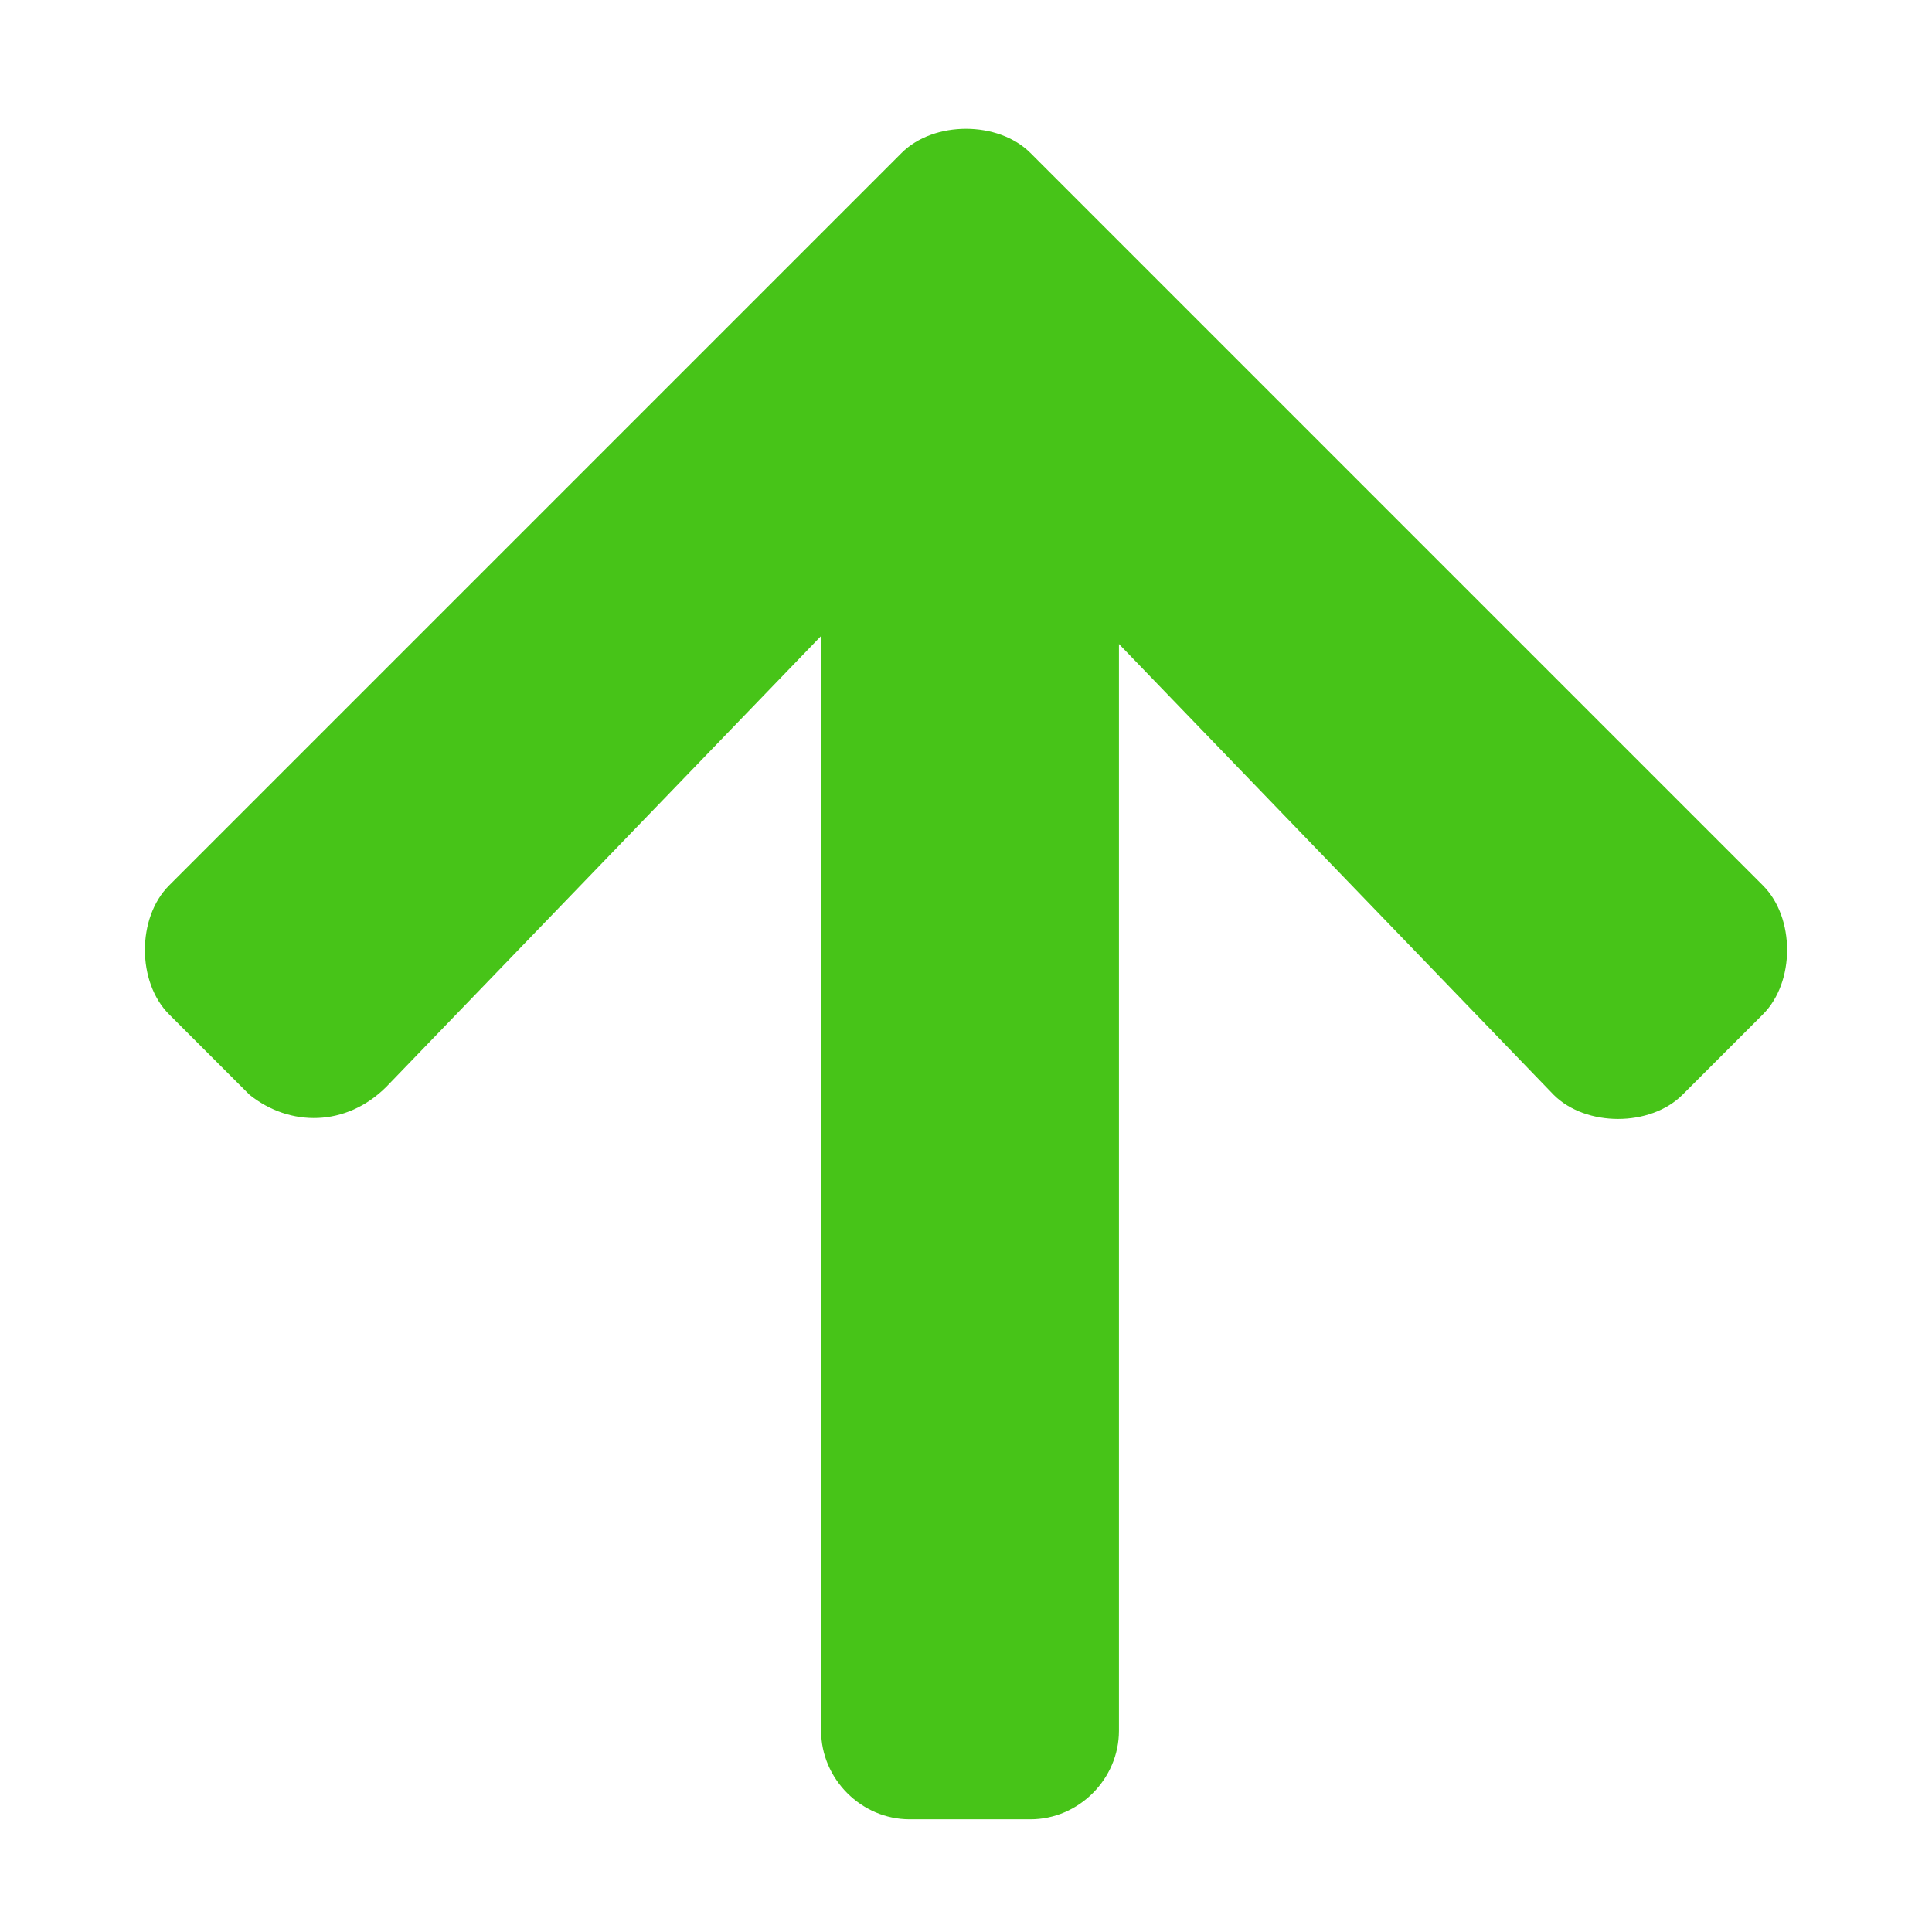 <?xml version="1.0" encoding="utf-8"?>
<!-- Generator: Adobe Illustrator 23.1.1, SVG Export Plug-In . SVG Version: 6.00 Build 0)  -->
<svg version="1.1" id="Capa_1" focusable="false" xmlns="http://www.w3.org/2000/svg" xmlns:xlink="http://www.w3.org/1999/xlink"
	 x="0px" y="0px" viewBox="0 0 24 24" style="enable-background:new 0 0 24 24;" xml:space="preserve">
<style type="text/css">
	.st0{fill:#47C418;}
</style>
<path class="st0" d="M3.1,13.6l-1-1c-0.4-0.4-0.4-1.2,0-1.6l9.1-9.1c0.4-0.4,1.2-0.4,1.6,0l9.1,9.1c0.4,0.4,0.4,1.2,0,1.6l-1,1
	c-0.4,0.4-1.2,0.4-1.6,0L13.9,8v13.5c0,0.6-0.5,1.1-1.1,1.1h-1.5c-0.6,0-1.1-0.5-1.1-1.1V7.9l-5.4,5.6C4.3,14,3.6,14,3.1,13.6z"/>
</svg>

